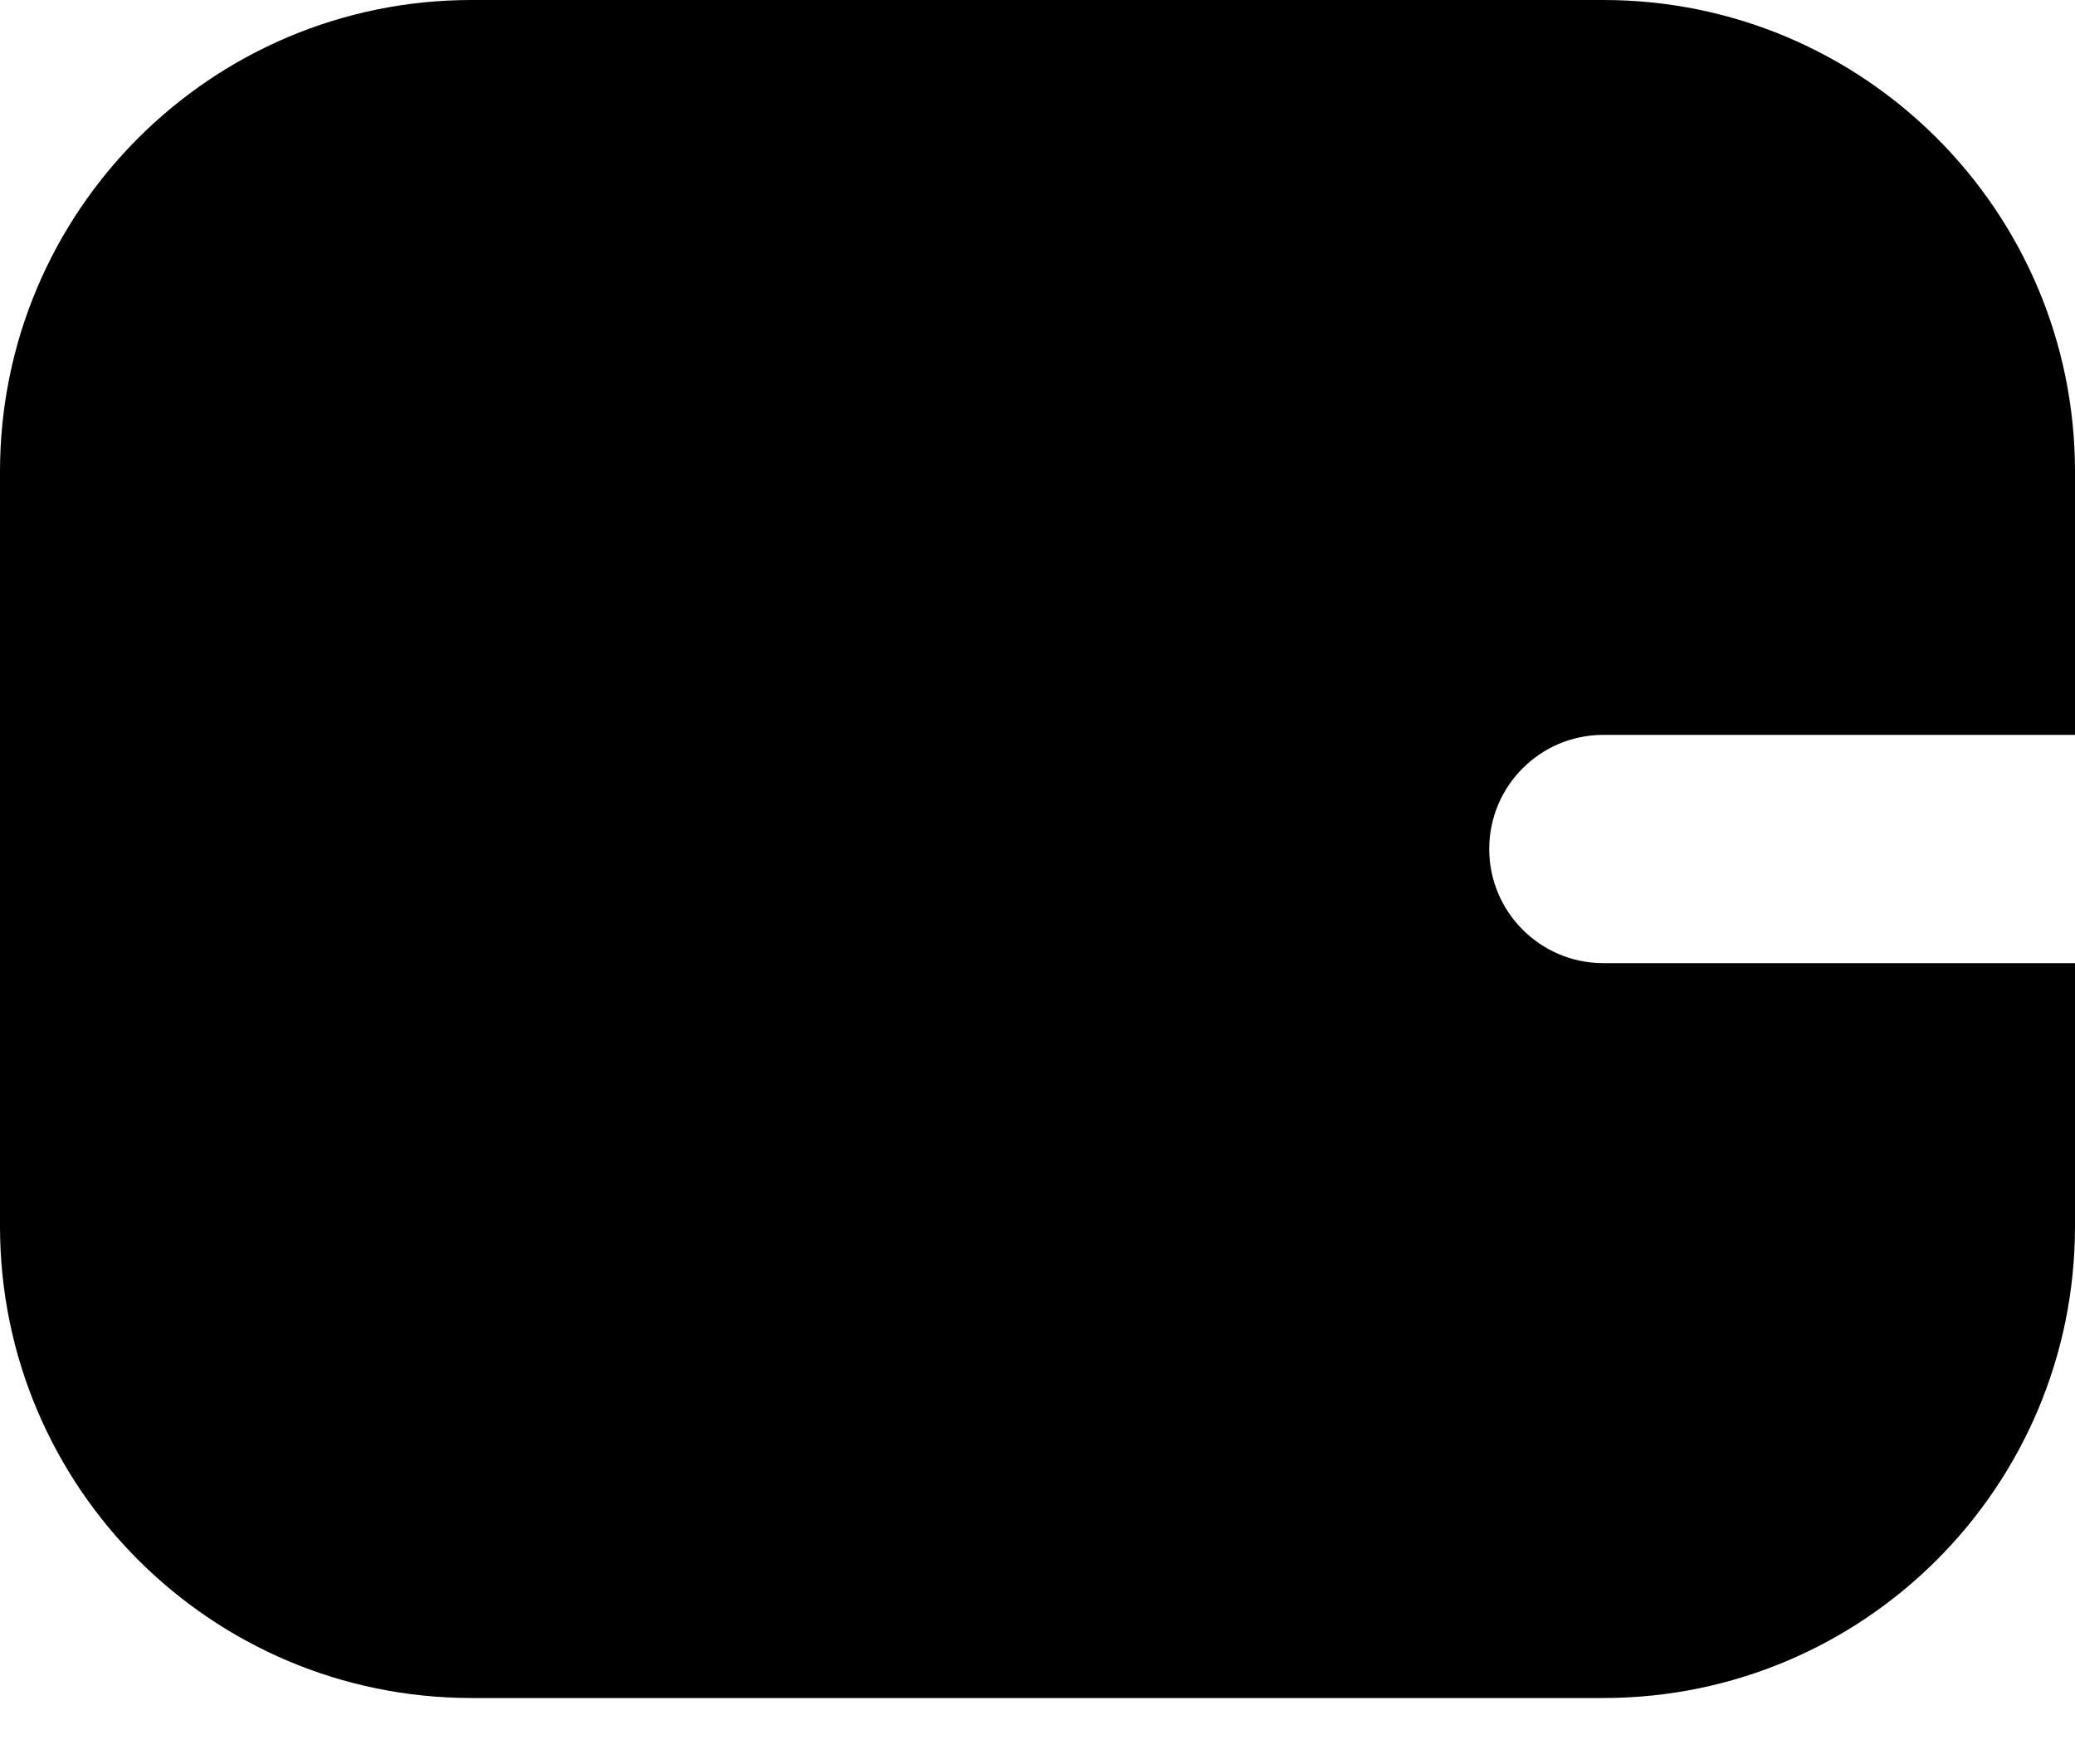 <svg width="20" height="17" viewBox="0 0 20 17" fill="none" xmlns="http://www.w3.org/2000/svg">
<path fill-rule="evenodd" clip-rule="evenodd" d="M20 11.818C20 14.329 17.965 16.364 15.454 16.364H4.545C2.035 16.364 0 14.329 0 11.818V4.545C0 2.035 2.035 0 4.545 0H15.454C17.965 0 20 2.035 20 4.545V11.818ZM20 9.282V7.082H15.454C14.847 7.082 14.354 7.574 14.354 8.182C14.354 8.789 14.847 9.282 15.454 9.282H20Z" fill="black"/>
</svg>
